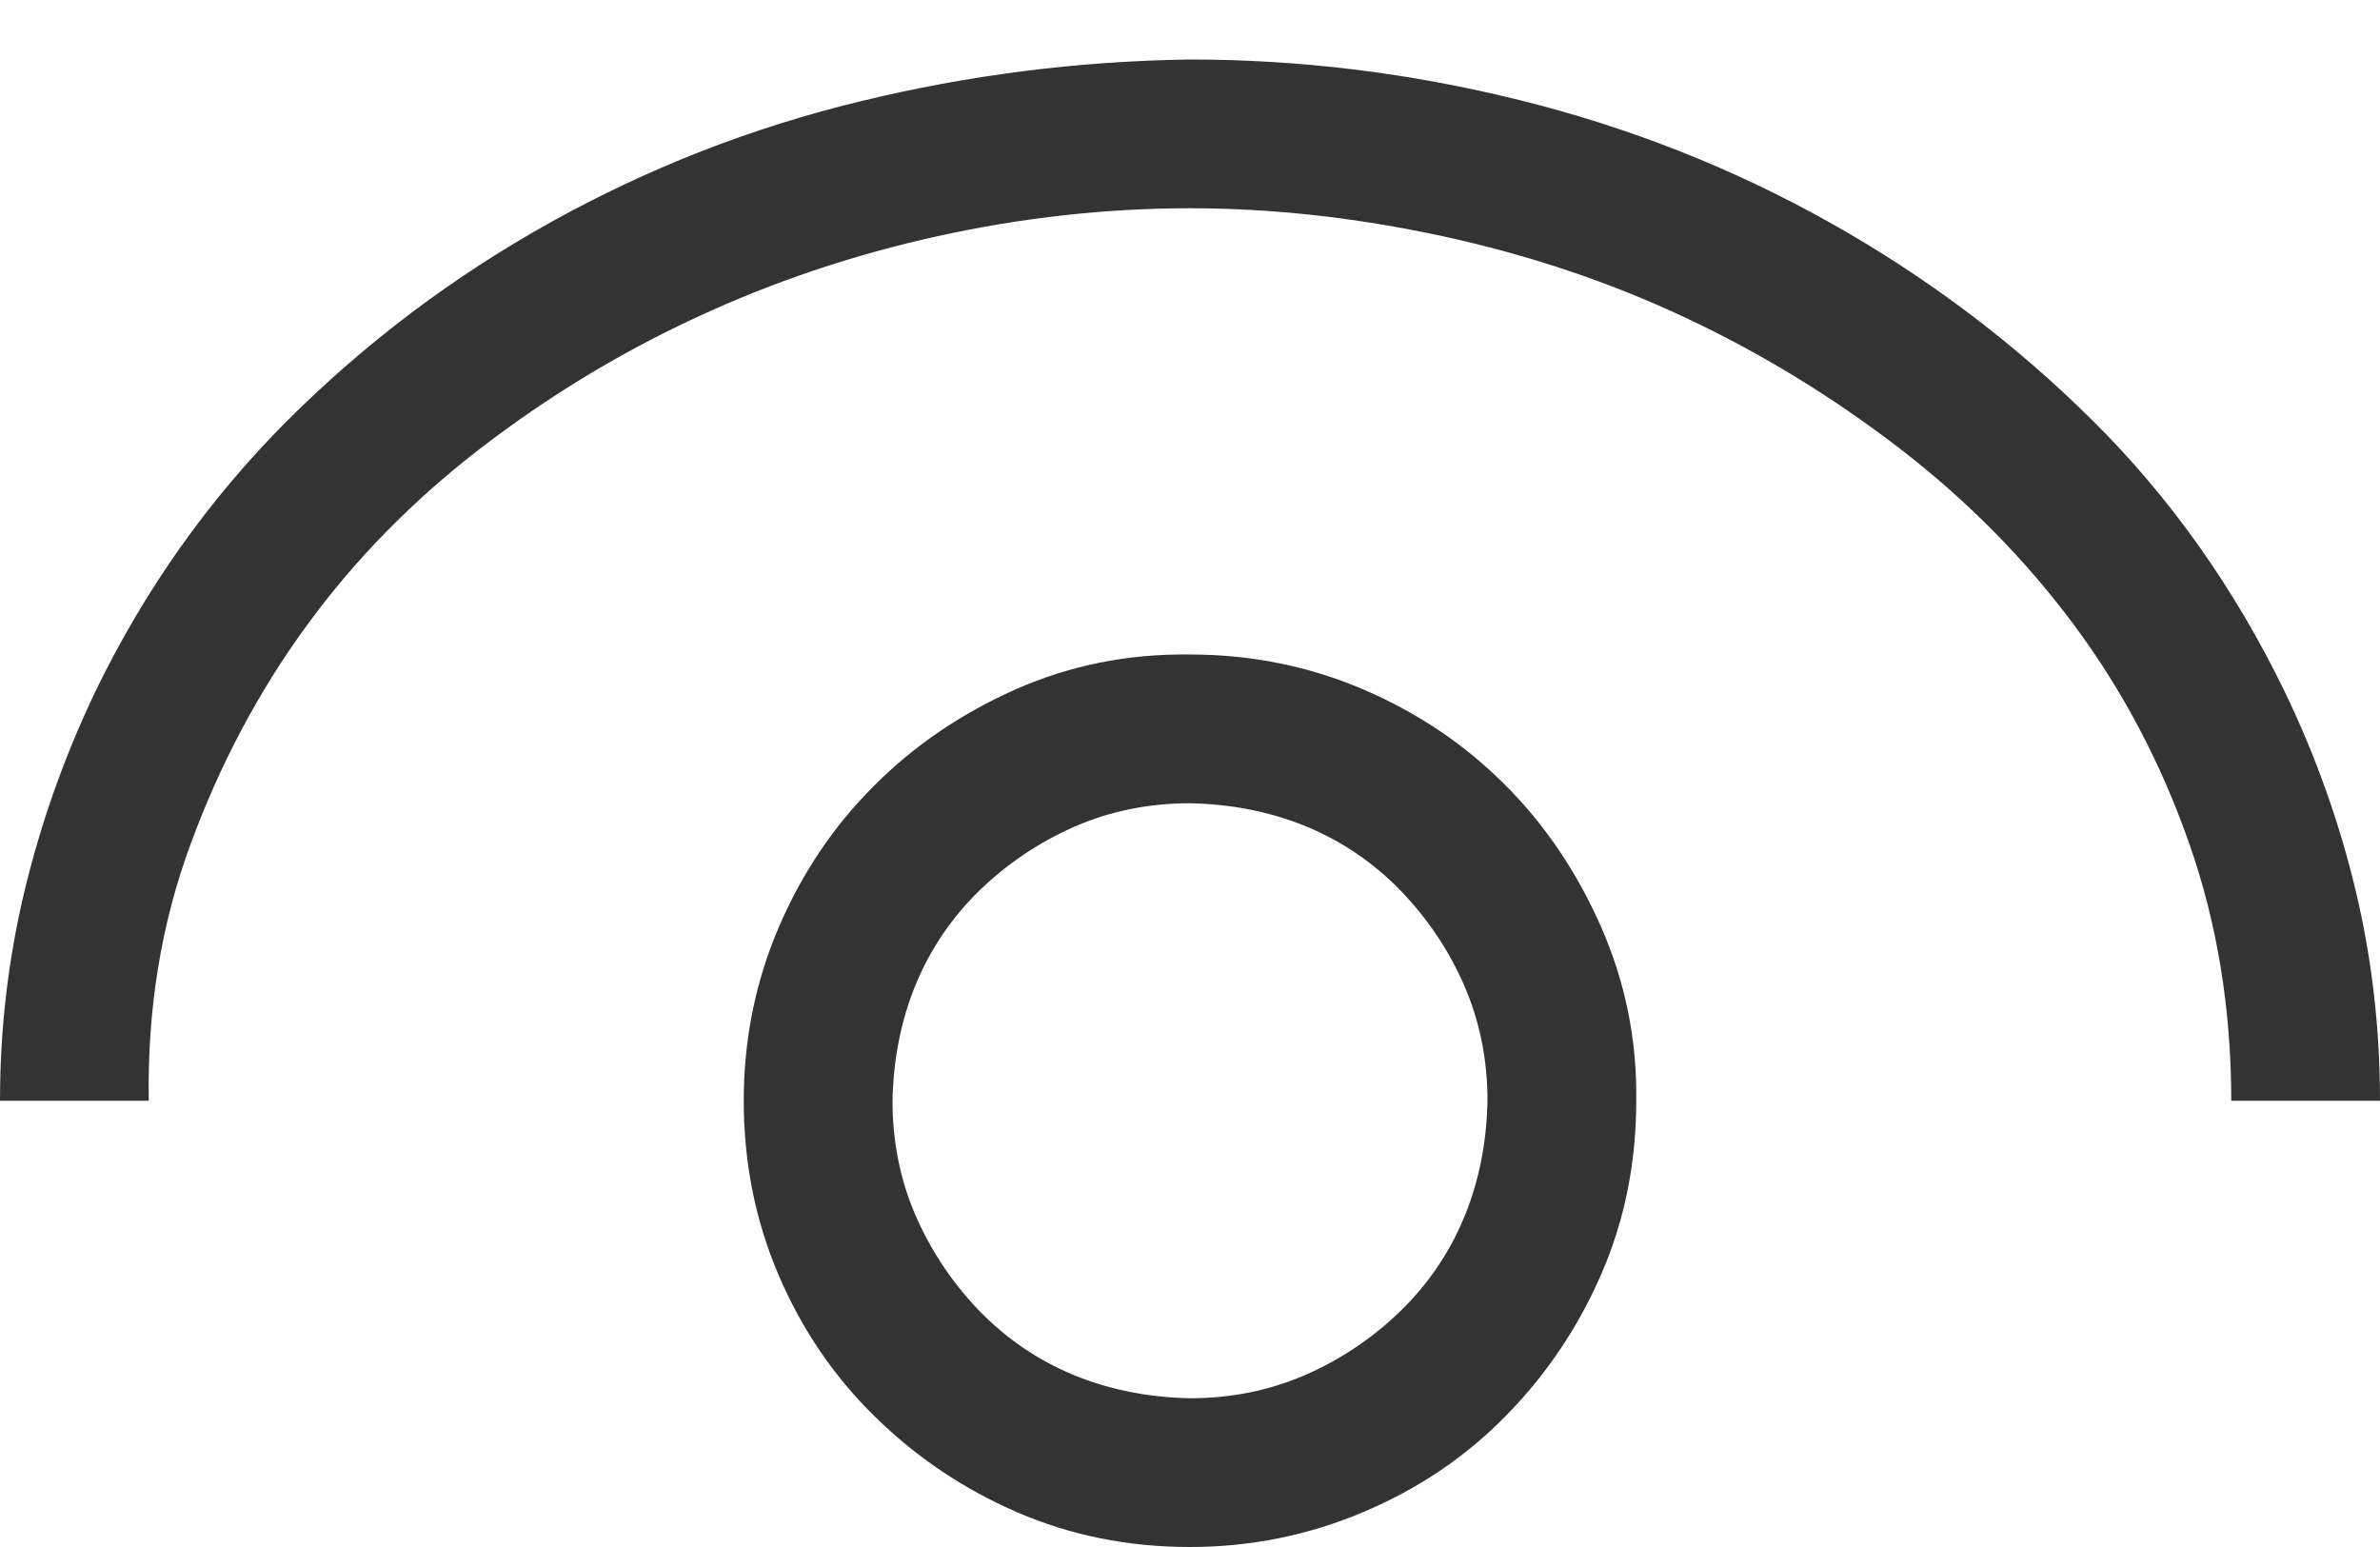 <svg width="20" height="13" viewBox="0 0 20 13" fill="none" xmlns="http://www.w3.org/2000/svg">
<path d="M10 5.5C10.514 5.5 10.999 5.598 11.455 5.793C11.911 5.988 12.308 6.255 12.646 6.594C12.985 6.932 13.255 7.333 13.457 7.795C13.659 8.257 13.757 8.742 13.75 9.25C13.75 9.771 13.652 10.256 13.457 10.705C13.262 11.154 12.995 11.551 12.656 11.896C12.318 12.242 11.917 12.512 11.455 12.707C10.993 12.902 10.508 13 10 13C9.479 13 8.994 12.902 8.545 12.707C8.096 12.512 7.699 12.245 7.354 11.906C7.008 11.568 6.738 11.171 6.543 10.715C6.348 10.259 6.25 9.771 6.25 9.25C6.25 8.736 6.348 8.251 6.543 7.795C6.738 7.339 7.005 6.942 7.344 6.604C7.682 6.265 8.079 5.995 8.535 5.793C8.991 5.591 9.479 5.493 10 5.5ZM10 11.75C10.345 11.75 10.667 11.685 10.967 11.555C11.266 11.425 11.533 11.245 11.768 11.018C12.002 10.79 12.181 10.526 12.305 10.227C12.428 9.927 12.493 9.602 12.5 9.25C12.5 8.905 12.435 8.583 12.305 8.283C12.175 7.984 11.995 7.717 11.768 7.482C11.54 7.248 11.276 7.069 10.977 6.945C10.677 6.822 10.352 6.757 10 6.75C9.655 6.75 9.333 6.815 9.033 6.945C8.734 7.076 8.467 7.255 8.232 7.482C7.998 7.71 7.819 7.974 7.695 8.273C7.572 8.573 7.507 8.898 7.5 9.25C7.5 9.595 7.565 9.917 7.695 10.217C7.826 10.516 8.005 10.783 8.232 11.018C8.46 11.252 8.724 11.431 9.023 11.555C9.323 11.678 9.648 11.743 10 11.75ZM10 0.5C10.931 0.5 11.855 0.614 12.773 0.842C13.691 1.07 14.557 1.411 15.371 1.867C16.185 2.323 16.921 2.876 17.578 3.527C18.236 4.178 18.776 4.94 19.199 5.812C19.46 6.353 19.658 6.91 19.795 7.482C19.932 8.055 20 8.645 20 9.25H18.75C18.75 8.482 18.633 7.762 18.398 7.092C18.164 6.421 17.842 5.809 17.432 5.256C17.021 4.702 16.533 4.208 15.967 3.771C15.4 3.335 14.798 2.967 14.16 2.668C13.522 2.368 12.842 2.141 12.119 1.984C11.396 1.828 10.69 1.75 10 1.75C9.297 1.75 8.591 1.828 7.881 1.984C7.171 2.141 6.494 2.368 5.85 2.668C5.205 2.967 4.6 3.335 4.033 3.771C3.467 4.208 2.982 4.702 2.578 5.256C2.174 5.809 1.849 6.421 1.602 7.092C1.354 7.762 1.237 8.482 1.25 9.25H0C0 8.651 0.068 8.065 0.205 7.492C0.342 6.919 0.54 6.359 0.801 5.812C1.217 4.953 1.755 4.195 2.412 3.537C3.07 2.88 3.809 2.323 4.629 1.867C5.449 1.411 6.315 1.073 7.227 0.852C8.138 0.63 9.062 0.513 10 0.5Z" fill="#333333"/>
</svg>
